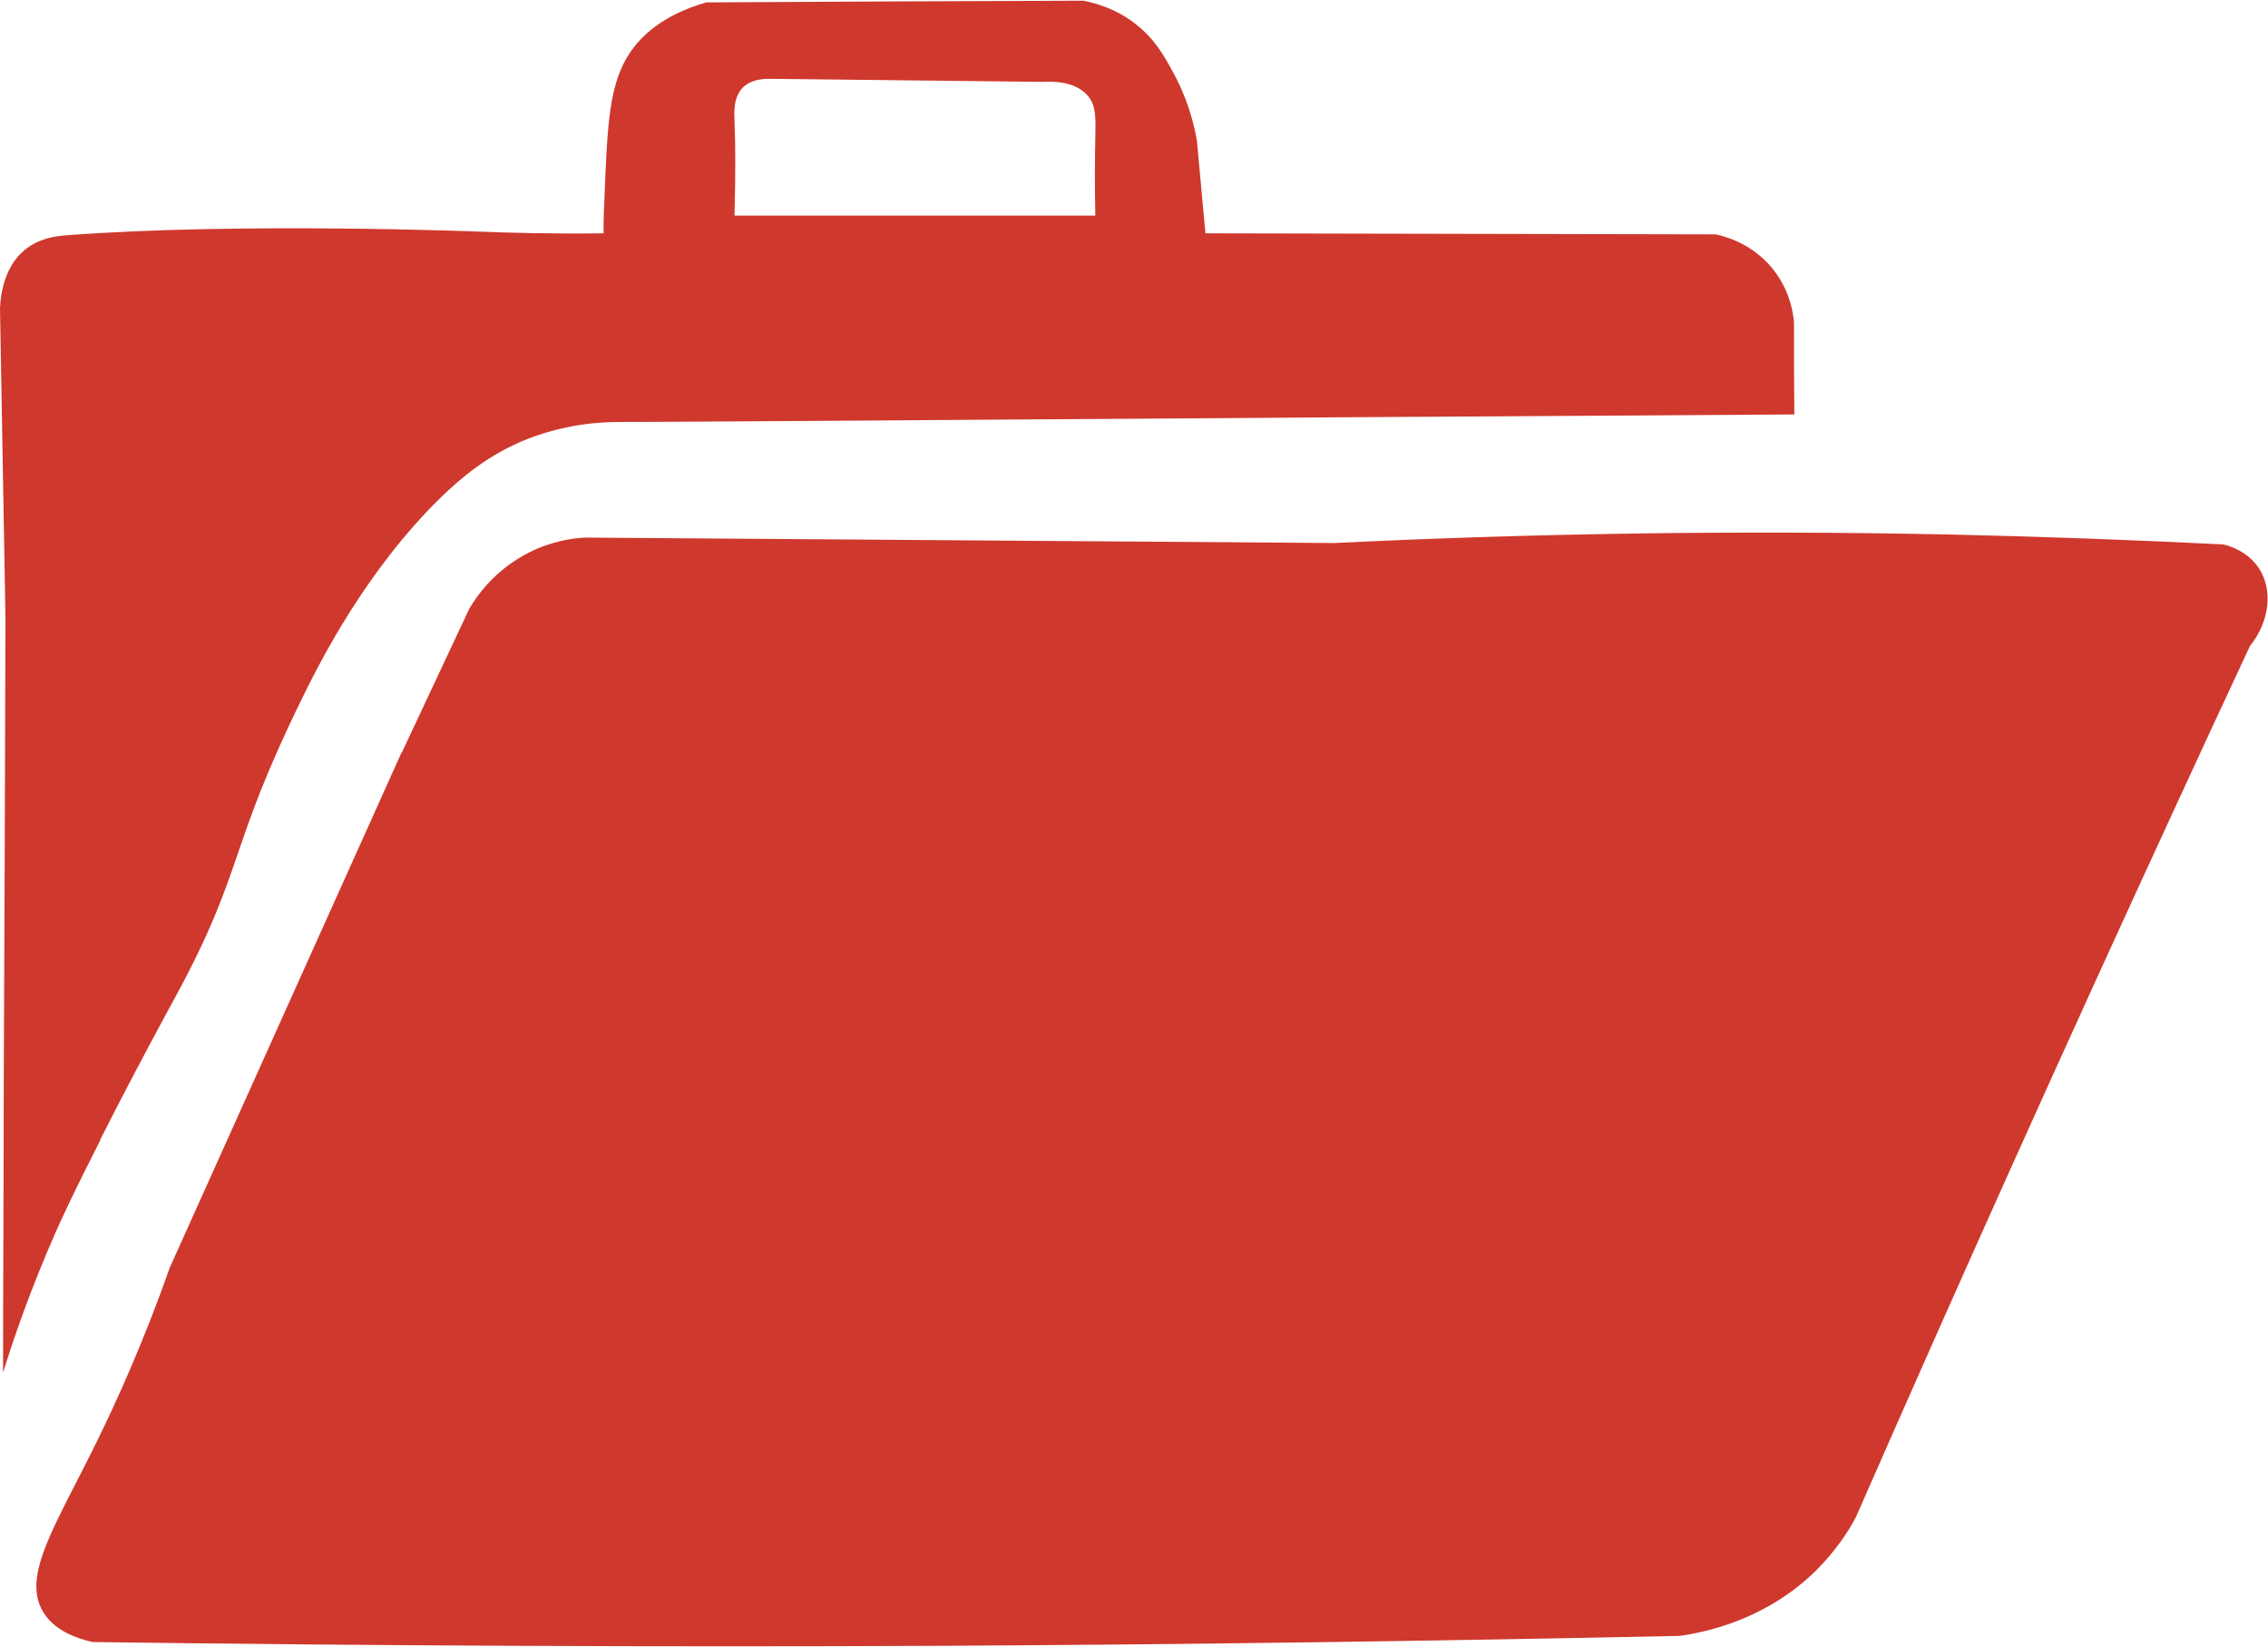 <?xml version="1.0" encoding="UTF-8"?><svg id="Layer_2" xmlns="http://www.w3.org/2000/svg" width="23.46mm" height="17.03mm" viewBox="0 0 66.51 48.26"><defs><style>.cls-1{fill:#cf382d;}</style></defs><g id="Layer_1-2"><path class="cls-1" d="m11.78,22.06c.66-1.41,1.32-2.81,1.98-4.22.21-.36.74-1.14,1.75-1.65.65-.33,1.26-.42,1.64-.44,7.33.05,14.65.11,21.98.16,5.73-.28,11.75-.38,18.04-.25,2.73.06,5.4.16,8.02.29.19.04.71.2,1.04.68.43.63.34,1.57-.25,2.3-.73,1.56-1.45,3.12-2.17,4.68-3.23,7-6.36,13.96-9.39,20.87-.25.47-.63,1.02-1.17,1.56-1.47,1.44-3.22,1.8-3.99,1.91-7.07.15-14.24.25-21.5.29-8.49.04-16.84,0-25.05-.11-.47-.11-1.14-.34-1.46-.91-.61-1.06.39-2.52,1.59-4.97.56-1.14,1.35-2.86,2.14-5.1,2.27-5.04,4.53-10.07,6.8-15.11Z"/><path class="cls-1" d="m2.95,33.4c-.84,1.65-1.16,2.36-1.32,2.72-.74,1.68-1.23,3.11-1.54,4.11,0-2.82.02-5.65.02-8.47.02-4.56.04-9.11.05-13.67-.05-3.02-.11-6.05-.16-9.07.02-.44.14-1.21.71-1.69.44-.37.96-.42,1.21-.44,5.09-.39,12.14-.11,12.14-.11.76.03,2.03.07,3.64.05,0-.21,0-.51.02-.88.09-2.36.14-3.54.79-4.47.27-.38.87-1.04,2.2-1.42,3.69-.02,7.37-.04,11.06-.05.35.07.96.23,1.54.69.55.43.82.91,1.08,1.39.24.43.55,1.11.71,2.02.08.91.17,1.82.25,2.72,4.99.01,9.97.02,14.96.03.24.05,1.16.27,1.78,1.15.41.58.5,1.16.52,1.44,0,.9,0,1.79.01,2.69-18.55.11-32.04.22-34.38.22-.38,0-1.48,0-2.75.49-1.17.46-1.97,1.15-2.58,1.74-2.15,2.11-3.48,4.71-4.02,5.81-2.23,4.53-1.7,5.03-3.71,8.75-.31.57-1.14,2.08-2.24,4.25ZM32.12,6.32c-.02-.98-.01-1.75,0-2.27.01-.6.03-.95-.21-1.24-.35-.43-1.01-.44-1.3-.42-2.68-.03-5.36-.06-8.04-.09-.2,0-.53.02-.77.24-.3.29-.27.74-.26,1.02.03.68.03,1.55,0,2.75,1.93,0,3.86,0,5.79,0h4.8Z"/></g></svg>